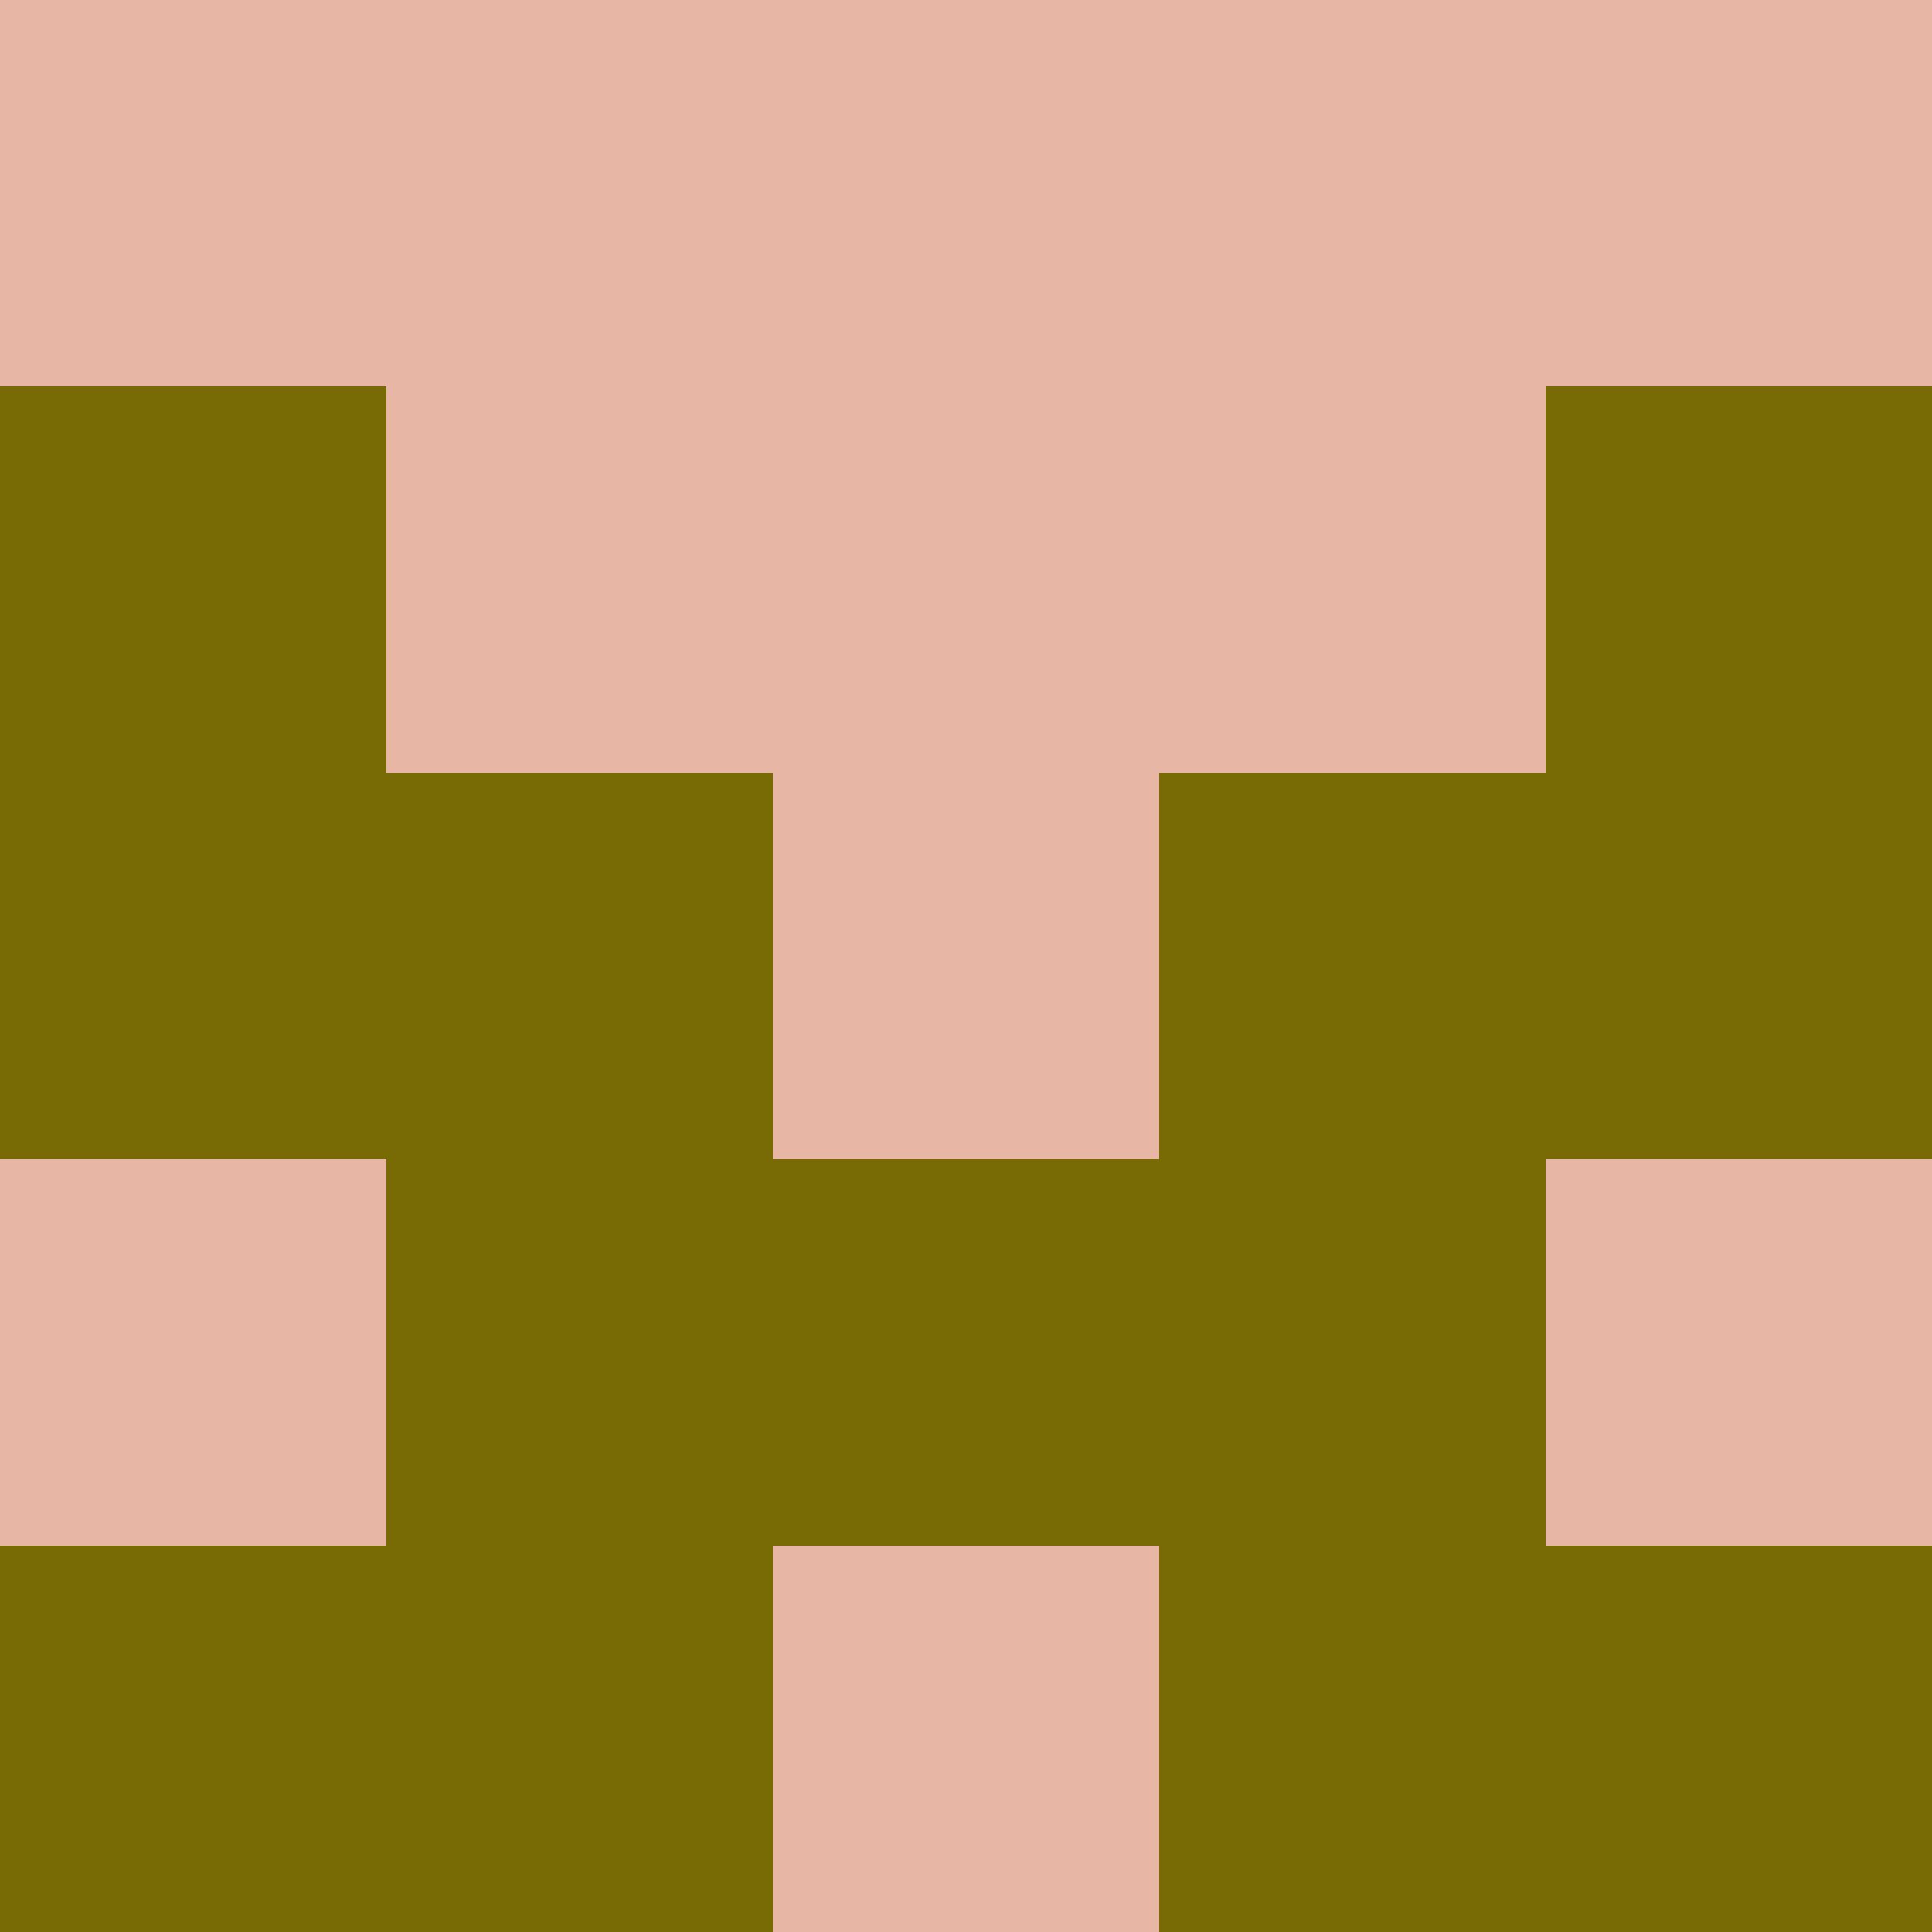 <svg xmlns="http://www.w3.org/2000/svg" viewBox="0 0 5 5" height="100" width="100">
                        <rect x="0" y="0" height="1" width="1" fill="#E7B6A5"/>
                    <rect x="4" y="0" height="1" width="1" fill="#E7B6A5"/>
                    <rect x="1" y="0" height="1" width="1" fill="#E7B6A5"/>
                    <rect x="3" y="0" height="1" width="1" fill="#E7B6A5"/>
                    <rect x="2" y="0" height="1" width="1" fill="#E7B6A5"/>
                                <rect x="0" y="1" height="1" width="1" fill="#786A05"/>
                    <rect x="4" y="1" height="1" width="1" fill="#786A05"/>
                    <rect x="1" y="1" height="1" width="1" fill="#E7B6A5"/>
                    <rect x="3" y="1" height="1" width="1" fill="#E7B6A5"/>
                    <rect x="2" y="1" height="1" width="1" fill="#E7B6A5"/>
                                <rect x="0" y="2" height="1" width="1" fill="#786A05"/>
                    <rect x="4" y="2" height="1" width="1" fill="#786A05"/>
                    <rect x="1" y="2" height="1" width="1" fill="#786A05"/>
                    <rect x="3" y="2" height="1" width="1" fill="#786A05"/>
                    <rect x="2" y="2" height="1" width="1" fill="#E7B6A5"/>
                                <rect x="0" y="3" height="1" width="1" fill="#E7B6A5"/>
                    <rect x="4" y="3" height="1" width="1" fill="#E7B6A5"/>
                    <rect x="1" y="3" height="1" width="1" fill="#786A05"/>
                    <rect x="3" y="3" height="1" width="1" fill="#786A05"/>
                    <rect x="2" y="3" height="1" width="1" fill="#786A05"/>
                                <rect x="0" y="4" height="1" width="1" fill="#786A05"/>
                    <rect x="4" y="4" height="1" width="1" fill="#786A05"/>
                    <rect x="1" y="4" height="1" width="1" fill="#786A05"/>
                    <rect x="3" y="4" height="1" width="1" fill="#786A05"/>
                    <rect x="2" y="4" height="1" width="1" fill="#E7B6A5"/>
            </svg>
